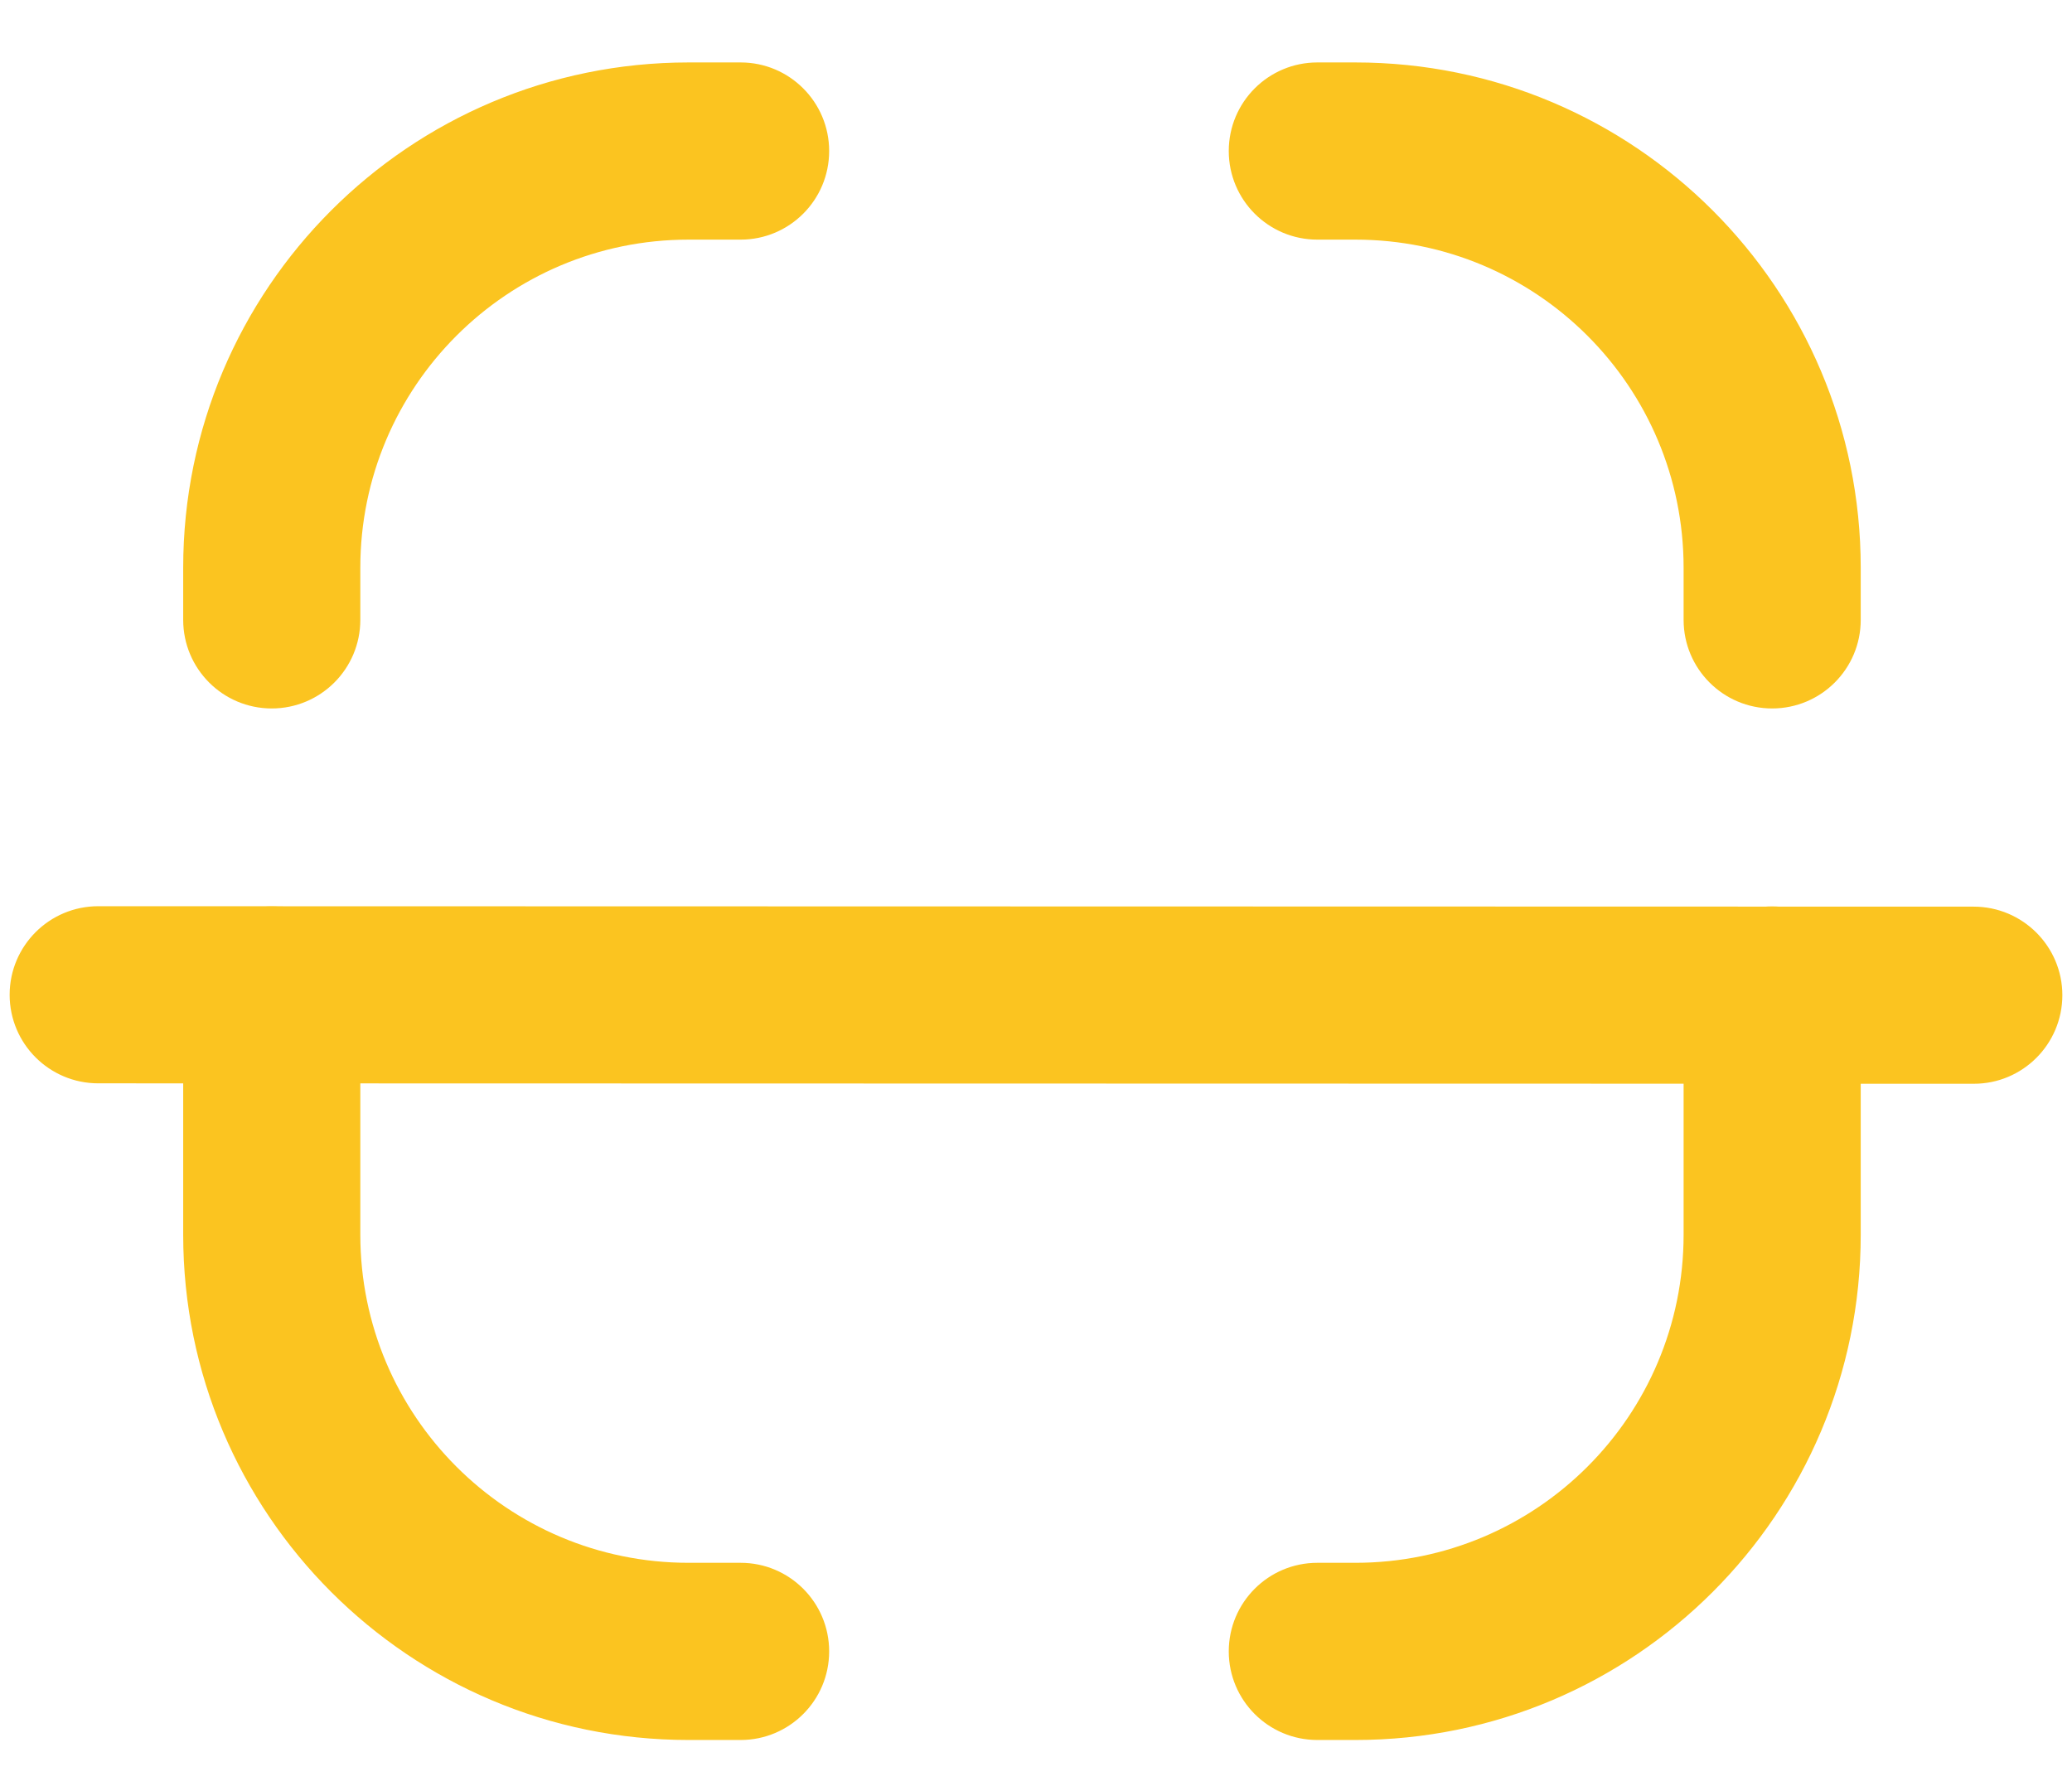 <svg viewBox="0 0 29 25" fill="none" xmlns="http://www.w3.org/2000/svg">
<path fill-rule="evenodd" clip-rule="evenodd" d="M2.564 7.947C2.564 4.041 5.73 0.874 9.637 0.874H10.366C11.05 0.874 11.605 1.429 11.605 2.114C11.605 2.799 11.05 3.354 10.366 3.354H9.637C7.1 3.354 5.043 5.41 5.043 7.947V8.676C5.043 9.361 4.488 9.916 3.803 9.916C3.119 9.916 2.564 9.361 2.564 8.676V7.947ZM17.198 2.114C17.198 1.429 17.753 0.874 18.438 0.874H18.97C22.876 0.874 26.043 4.041 26.043 7.947V8.676C26.043 9.361 25.488 9.916 24.803 9.916C24.119 9.916 23.564 9.361 23.564 8.676V7.947C23.564 5.41 21.507 3.354 18.97 3.354H18.438C17.753 3.354 17.198 2.799 17.198 2.114ZM3.803 12.687C4.488 12.687 5.043 13.242 5.043 13.926V17.281C5.043 19.818 7.1 21.874 9.637 21.874H10.366C11.05 21.874 11.605 22.429 11.605 23.114C11.605 23.799 11.05 24.354 10.366 24.354H9.637C5.73 24.354 2.564 21.187 2.564 17.281V13.926C2.564 13.242 3.119 12.687 3.803 12.687ZM24.803 12.687C25.488 12.687 26.043 13.242 26.043 13.926V17.281C26.043 21.187 22.876 24.354 18.97 24.354H18.438C17.753 24.354 17.198 23.799 17.198 23.114C17.198 22.429 17.753 21.874 18.438 21.874H18.97C21.507 21.874 23.564 19.818 23.564 17.281V13.926C23.564 13.242 24.119 12.687 24.803 12.687Z" fill="#FBC420"/>
<path fill-rule="evenodd" clip-rule="evenodd" d="M0.135 13.923C0.136 13.238 0.691 12.684 1.375 12.684L27.625 12.69C28.31 12.691 28.865 13.246 28.865 13.93C28.864 14.615 28.309 15.17 27.625 15.169L1.375 15.163C0.69 15.163 0.135 14.608 0.135 13.923Z" fill="#FBC420"/>
</svg>
